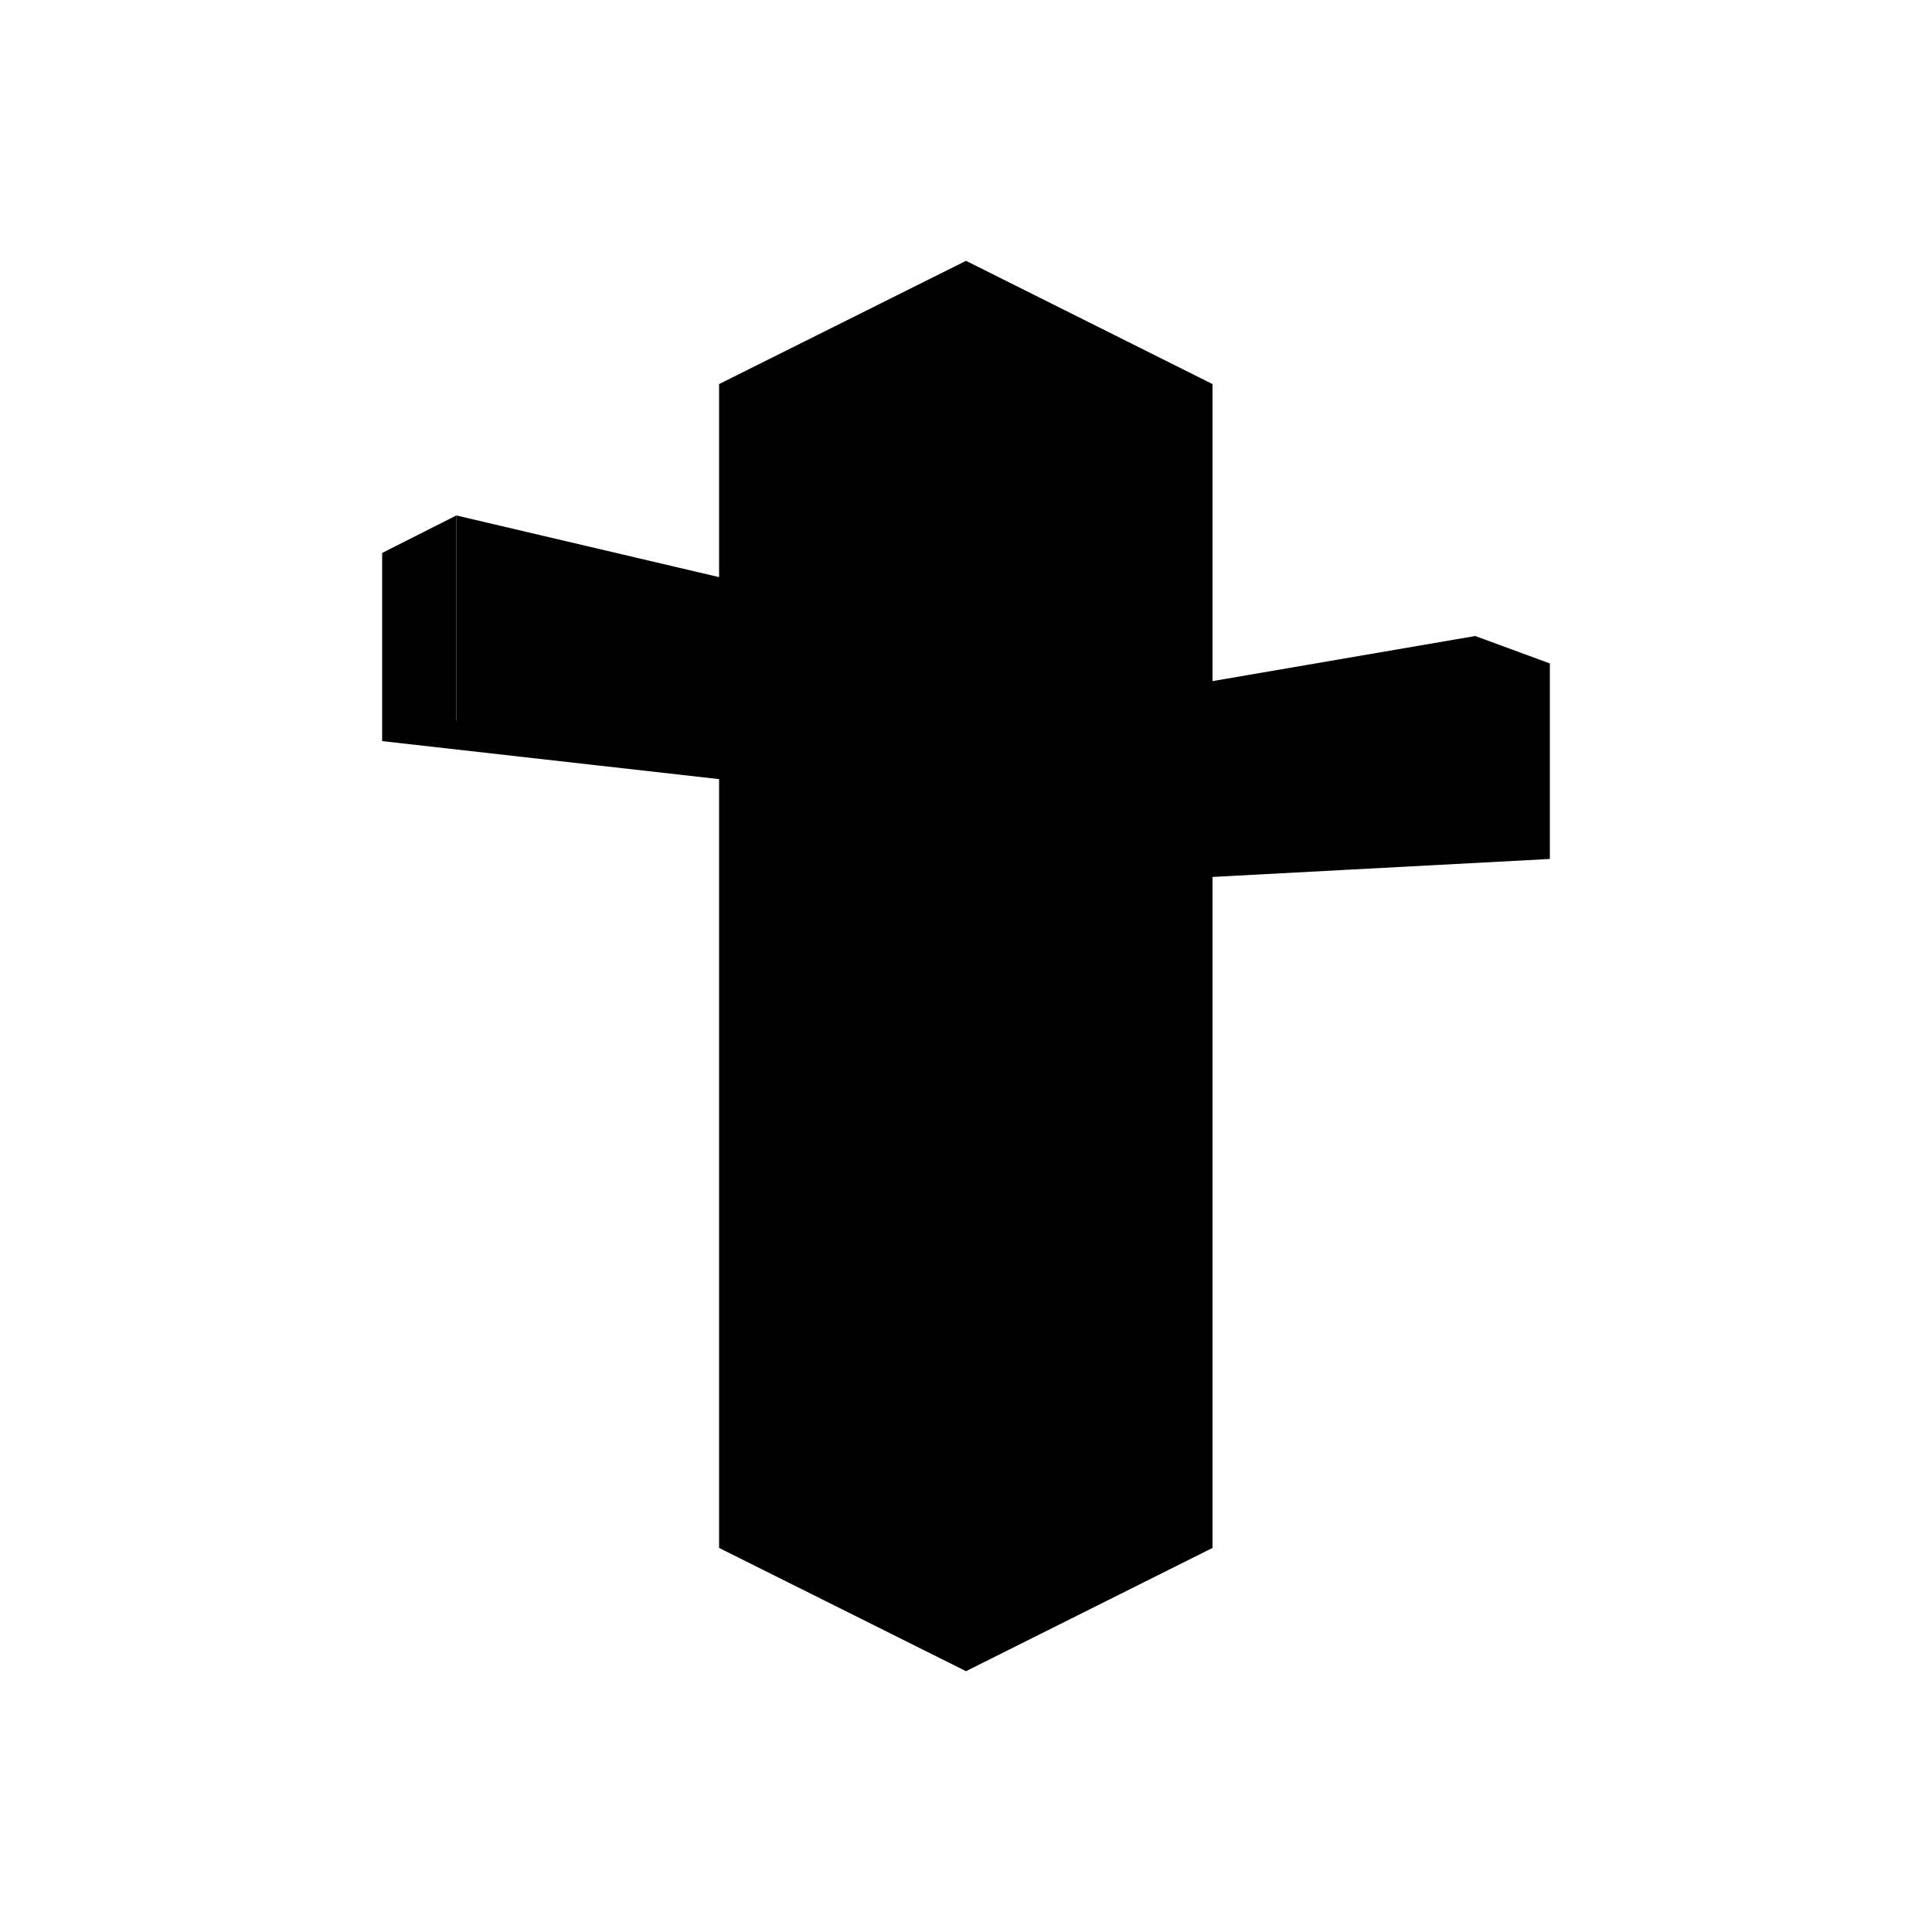 <?xml version="1.0" encoding="utf-8"?>
<!-- Generator: Adobe Illustrator 19.0.0, SVG Export Plug-In . SVG Version: 6.00 Build 0)  -->
<svg version="1.1" id="Layer_1" xmlns="http://www.w3.org/2000/svg" xmlns:xlink="http://www.w3.org/1999/xlink" x="0px" y="0px"
	 viewBox="0 0 500 500" style="enable-background:new 0 0 500 500;" xml:space="preserve">
<style type="text/css">
	.aws-route-53-st0{fill:#9D5025;}
	.aws-route-53-st1{fill:#F68536;}
	.aws-route-53-st2{fill:#6B3A19;}
</style>
<g id="XMLID_1_">
	<polyline id="XMLID_2_" class="aws-route53-st0" points="186.1,400.6 250,432.5 256.2,427.8 253.6,71.7 250,67.5 186.1,99.4 186.1,400.6 	"/>
	<polyline id="XMLID_3_" class="aws-route53-st1" points="313.8,400.6 250,432.5 250,67.5 313.8,99.4 313.8,400.6 	"/>
	<polyline id="XMLID_4_" class="aws-route53-st2" points="225.9,200.4 203.5,203.6 98.9,191.8 99.3,190.7 116.3,185.6 118.1,186.6 118.5,185.6
		225.2,198.1 225.9,200.4 	"/>
	<polyline id="XMLID_5_" class="aws-route53-st0" points="98.9,143.1 118.1,133.4 118.1,186.6 98.9,191.8 98.9,143.1 	"/>
	<polyline id="XMLID_6_" class="aws-route53-st2" points="401.1,222.3 294.1,228 274,226.6 277.8,225.1 382.2,219.1 401.1,222.3 	"/>
	<polyline id="XMLID_7_" class="aws-route53-st1" points="225.9,200.4 118.1,186.6 118.1,133.4 225.9,158.7 225.9,200.4 	"/>
	<polyline id="XMLID_8_" class="aws-route53-st0" points="381.8,164.6 274,183.1 274,226.6 381.8,220.2 382.5,218.9 382.3,165.6 381.8,164.6
		"/>
	<polyline id="XMLID_9_" class="aws-route53-st1" points="401.1,222.3 381.8,219.8 381.8,164.6 401.1,171.7 401.1,222.3 	"/>
</g>
</svg>
